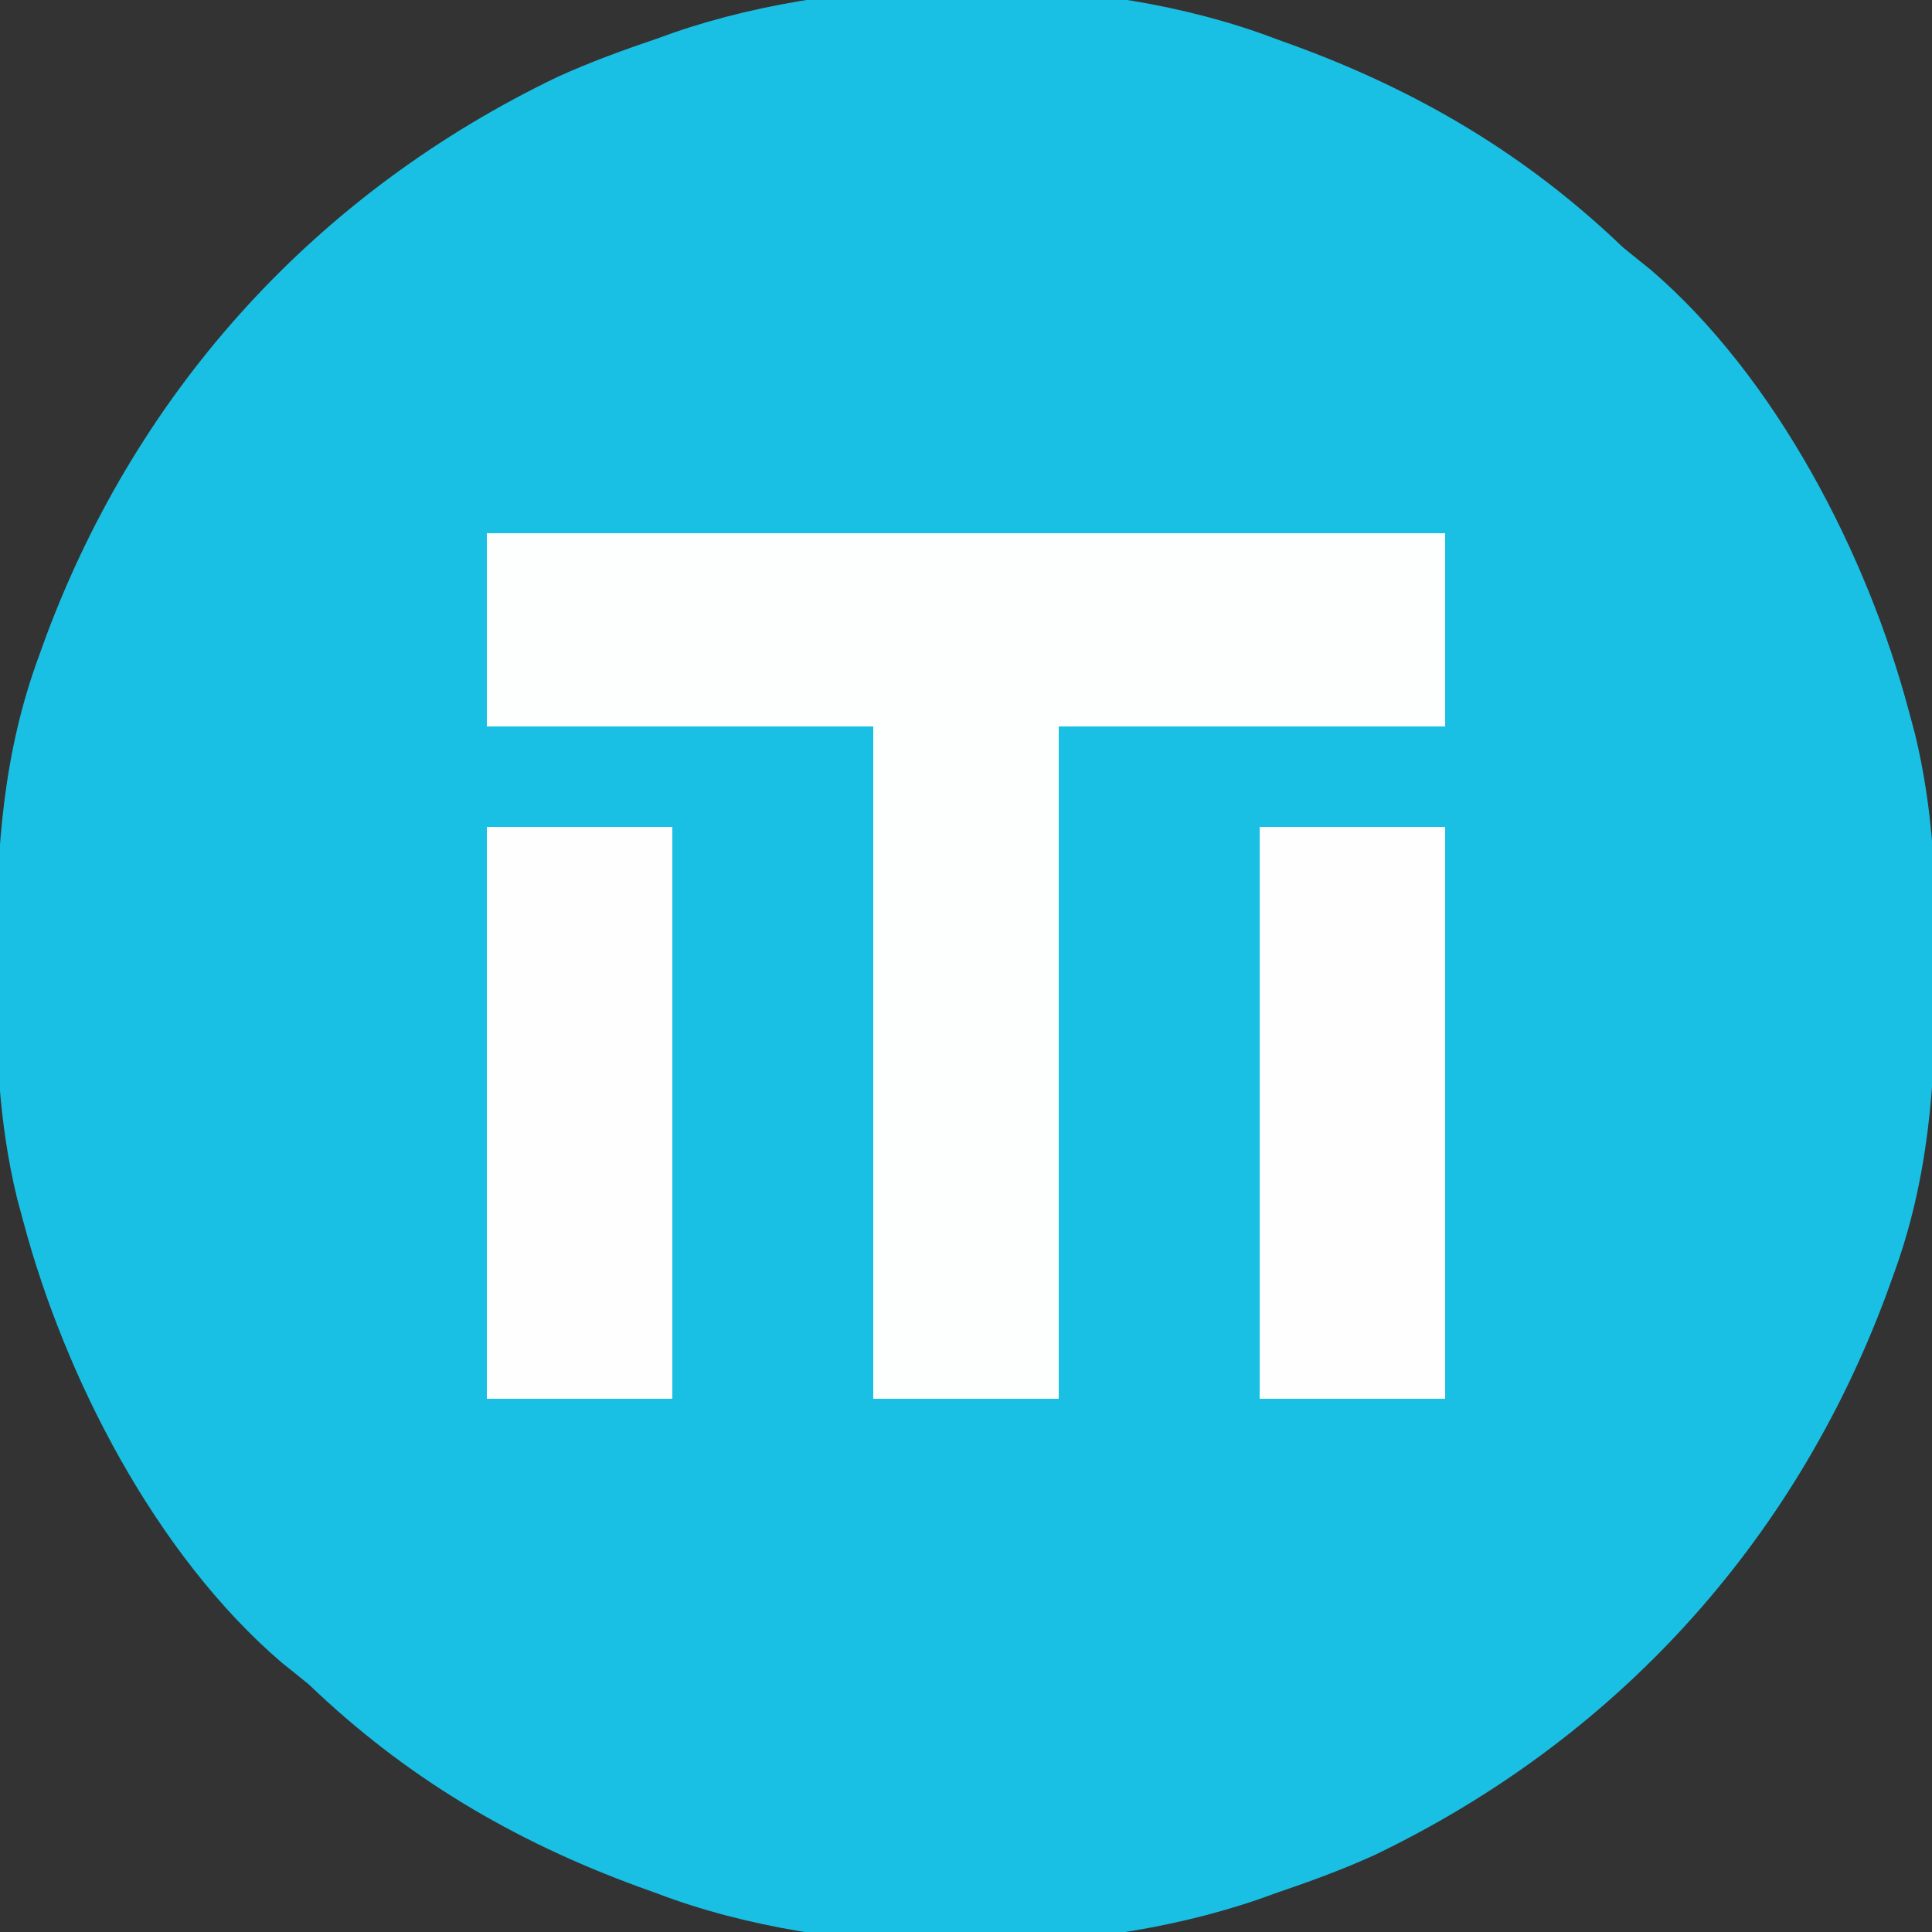 <?xml version="1.0" encoding="UTF-8"?>
<svg version="1.1" xmlns="http://www.w3.org/2000/svg" width="250" height="250">
<rect width="100%" height="100%" fill="#333333" stroke="none"/>
<path d="M0 0 C0.786 0.284 1.573 0.568 2.383 0.861 C18.582 6.791 32.535 15.046 45 27 C46.181 27.966 47.368 28.925 48.562 29.875 C64.809 43.8 76.608 66.713 82 87 C82.26 87.968 82.521 88.936 82.789 89.933 C85.2 99.854 85.56 109.395 85.5 119.562 C85.498 120.4 85.495 121.238 85.493 122.102 C85.419 135.279 84.582 147.524 80 160 C79.684 160.874 79.367 161.747 79.041 162.647 C67.005 194.898 43.859 220.172 12.809 235.07 C8.622 236.967 4.35 238.525 0 240 C-1.069 240.383 -1.069 240.383 -2.159 240.774 C-25.183 248.724 -57.221 248.691 -80 240 C-80.786 239.716 -81.573 239.432 -82.383 239.139 C-98.582 233.209 -112.535 224.954 -125 213 C-126.181 212.034 -127.368 211.075 -128.562 210.125 C-144.809 196.2 -156.608 173.287 -162 153 C-162.26 152.032 -162.521 151.064 -162.789 150.067 C-165.2 140.146 -165.56 130.605 -165.5 120.438 C-165.498 119.6 -165.495 118.762 -165.493 117.898 C-165.419 104.721 -164.582 92.476 -160 80 C-159.684 79.126 -159.367 78.253 -159.041 77.353 C-147.005 45.102 -123.859 19.828 -92.809 4.93 C-88.622 3.033 -84.35 1.475 -80 0 C-78.931 -0.383 -78.931 -0.383 -77.841 -0.774 C-54.817 -8.724 -22.779 -8.691 0 0 Z " fill="#19C0E4" transform="translate(165,5)"/>
<path d="M0 0 C40.92 0 81.84 0 124 0 C124 8.25 124 16.5 124 25 C107.5 25 91 25 74 25 C74 53.71 74 82.42 74 112 C66.08 112 58.16 112 50 112 C50 83.29 50 54.58 50 25 C33.5 25 17 25 0 25 C0 16.75 0 8.5 0 0 Z " fill="#FDFEFE" transform="translate(63,69)"/>
<path d="M0 0 C7.92 0 15.84 0 24 0 C24 24.42 24 48.84 24 74 C16.08 74 8.16 74 0 74 C0 49.58 0 25.16 0 0 Z " fill="#FEFEFE" transform="translate(163,107)"/>
<path d="M0 0 C7.92 0 15.84 0 24 0 C24 24.42 24 48.84 24 74 C16.08 74 8.16 74 0 74 C0 49.58 0 25.16 0 0 Z " fill="#FEFEFE" transform="translate(63,107)"/>
</svg>
